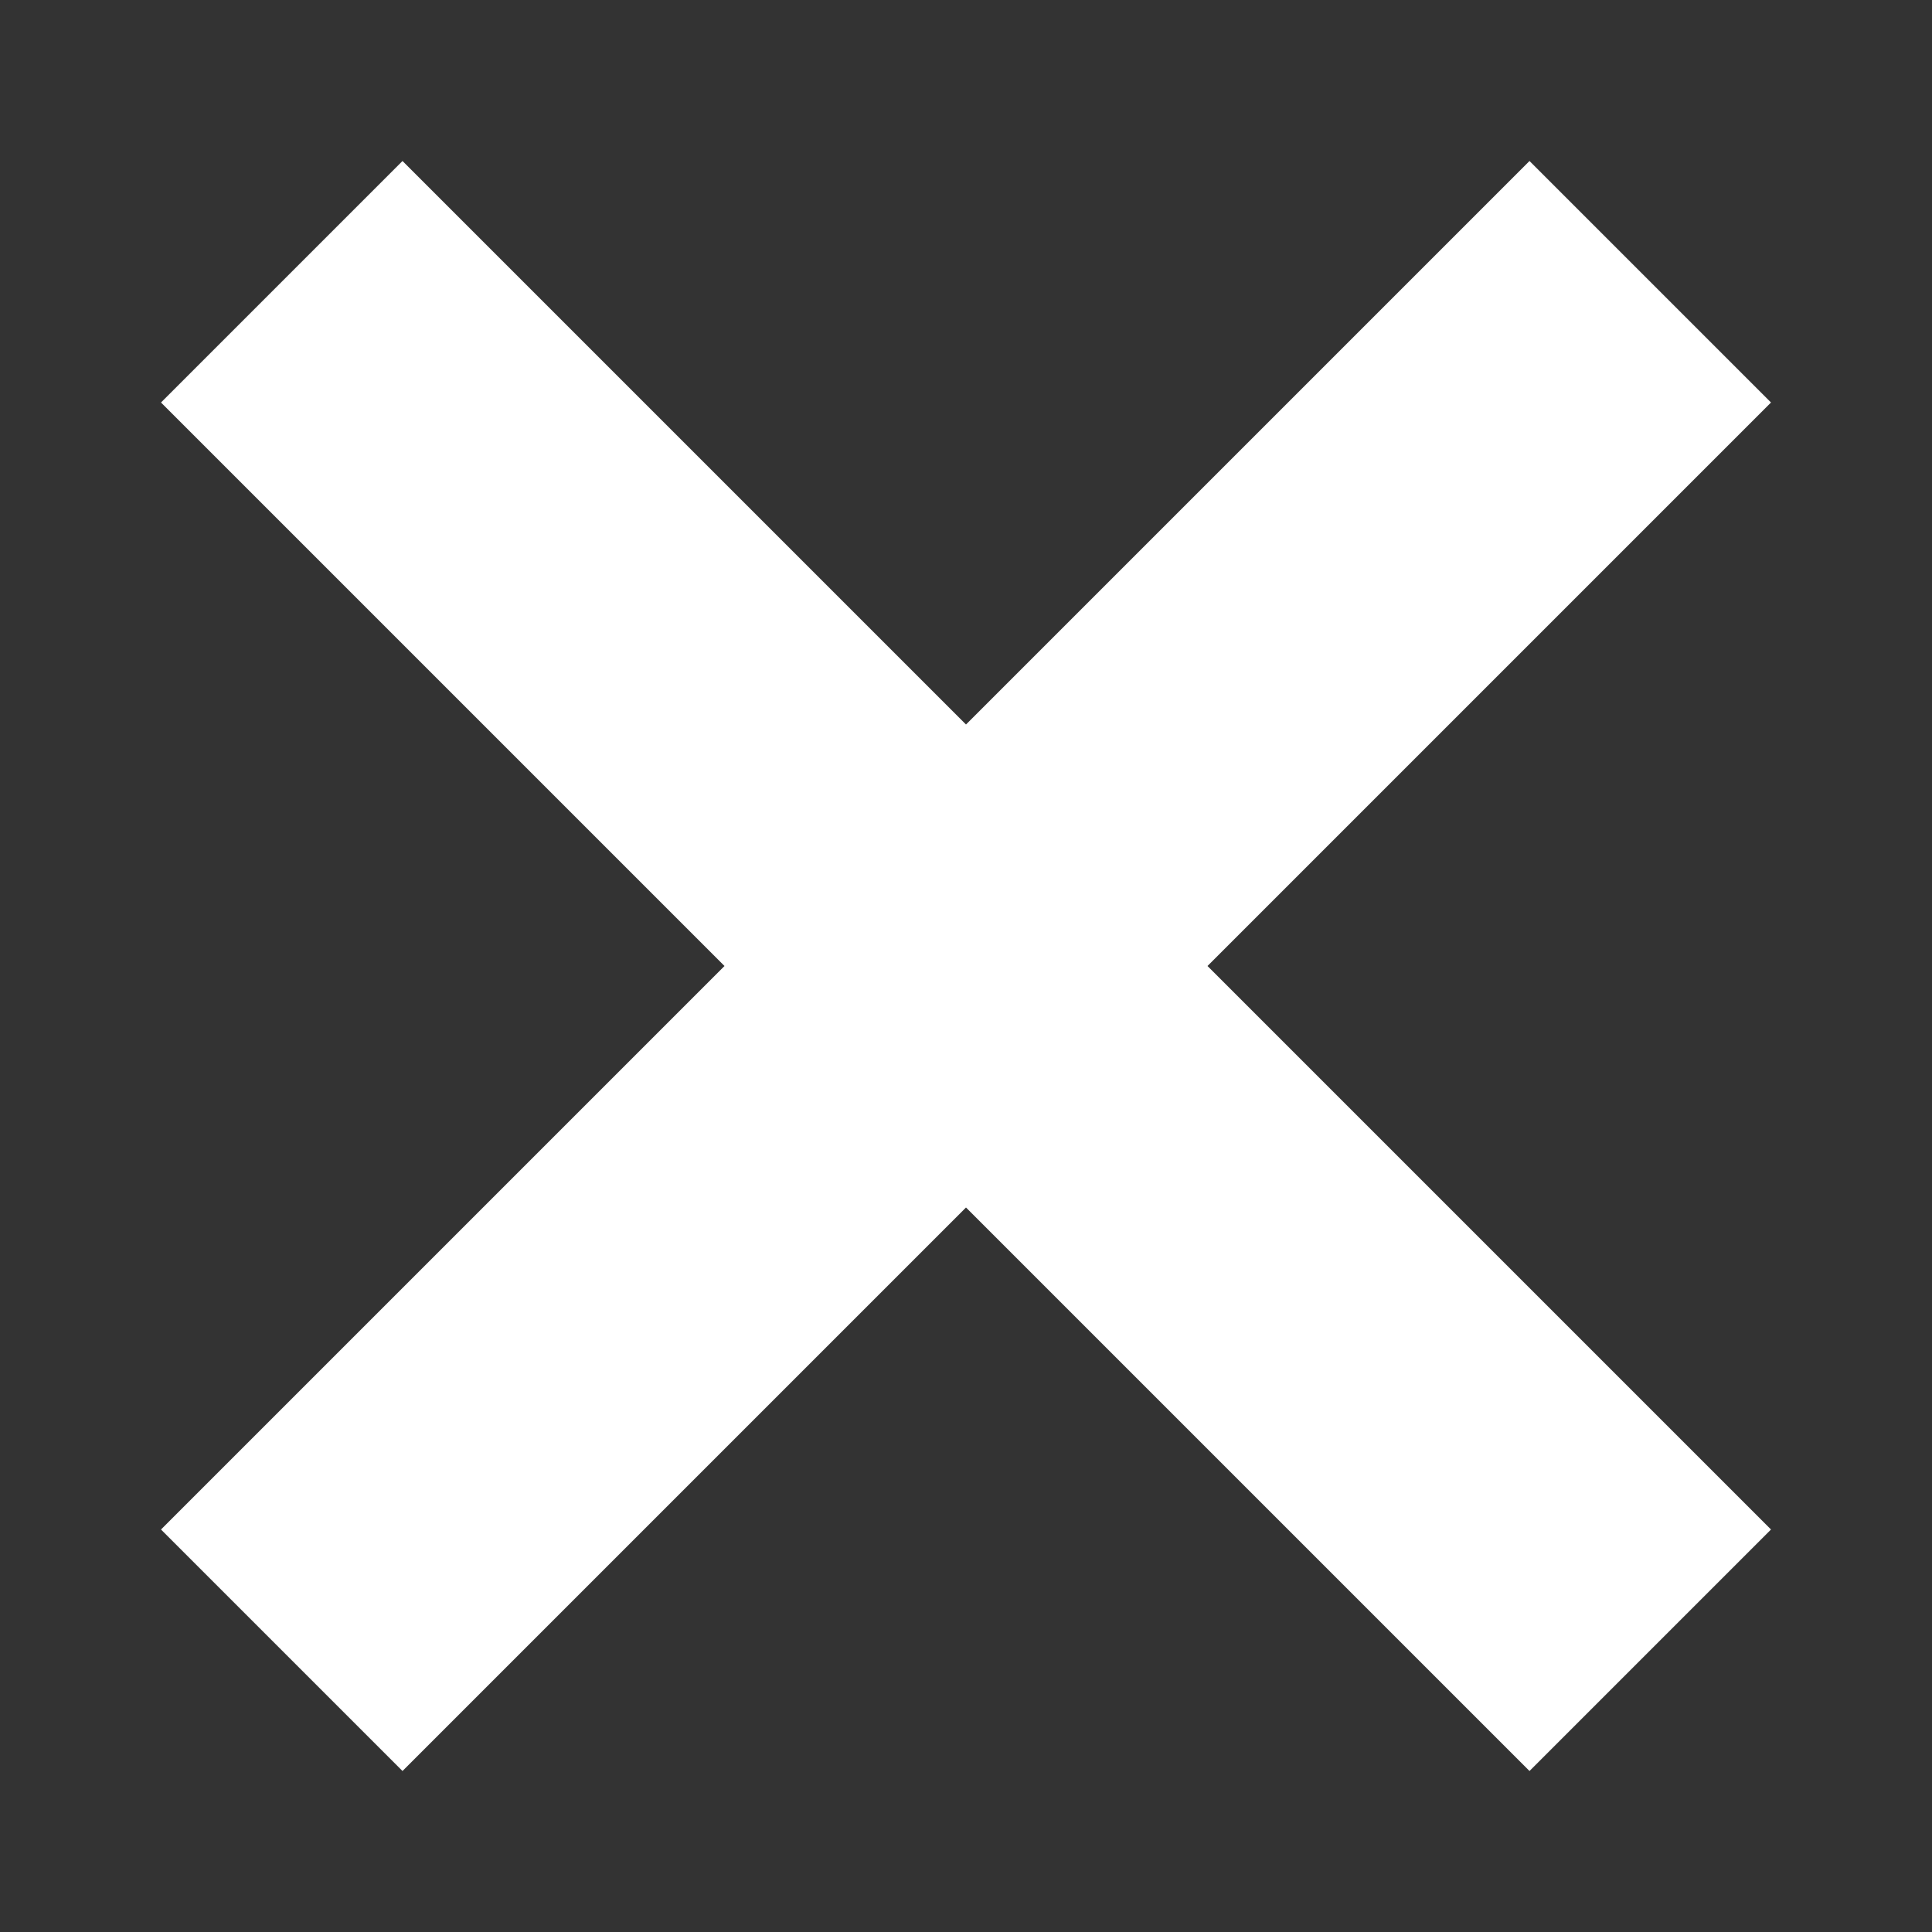 <svg xmlns="http://www.w3.org/2000/svg" viewBox="0 0 12 12">
  <rect x="0" y="0" width="12" height="12" fill="#333333" stroke="none"/>
  <path fill="rgb(255,255,255)" fill-rule="evenodd" d="M1,2.5 L2.5,1 L6,4.5 L9.5,1 L11,2.5 L7.5,6 L11,9.5 L9.5,11 L6,7.5 L2.5,11 L1,9.5 L4.5,6 L1,2.5 Z"></path>
</svg>